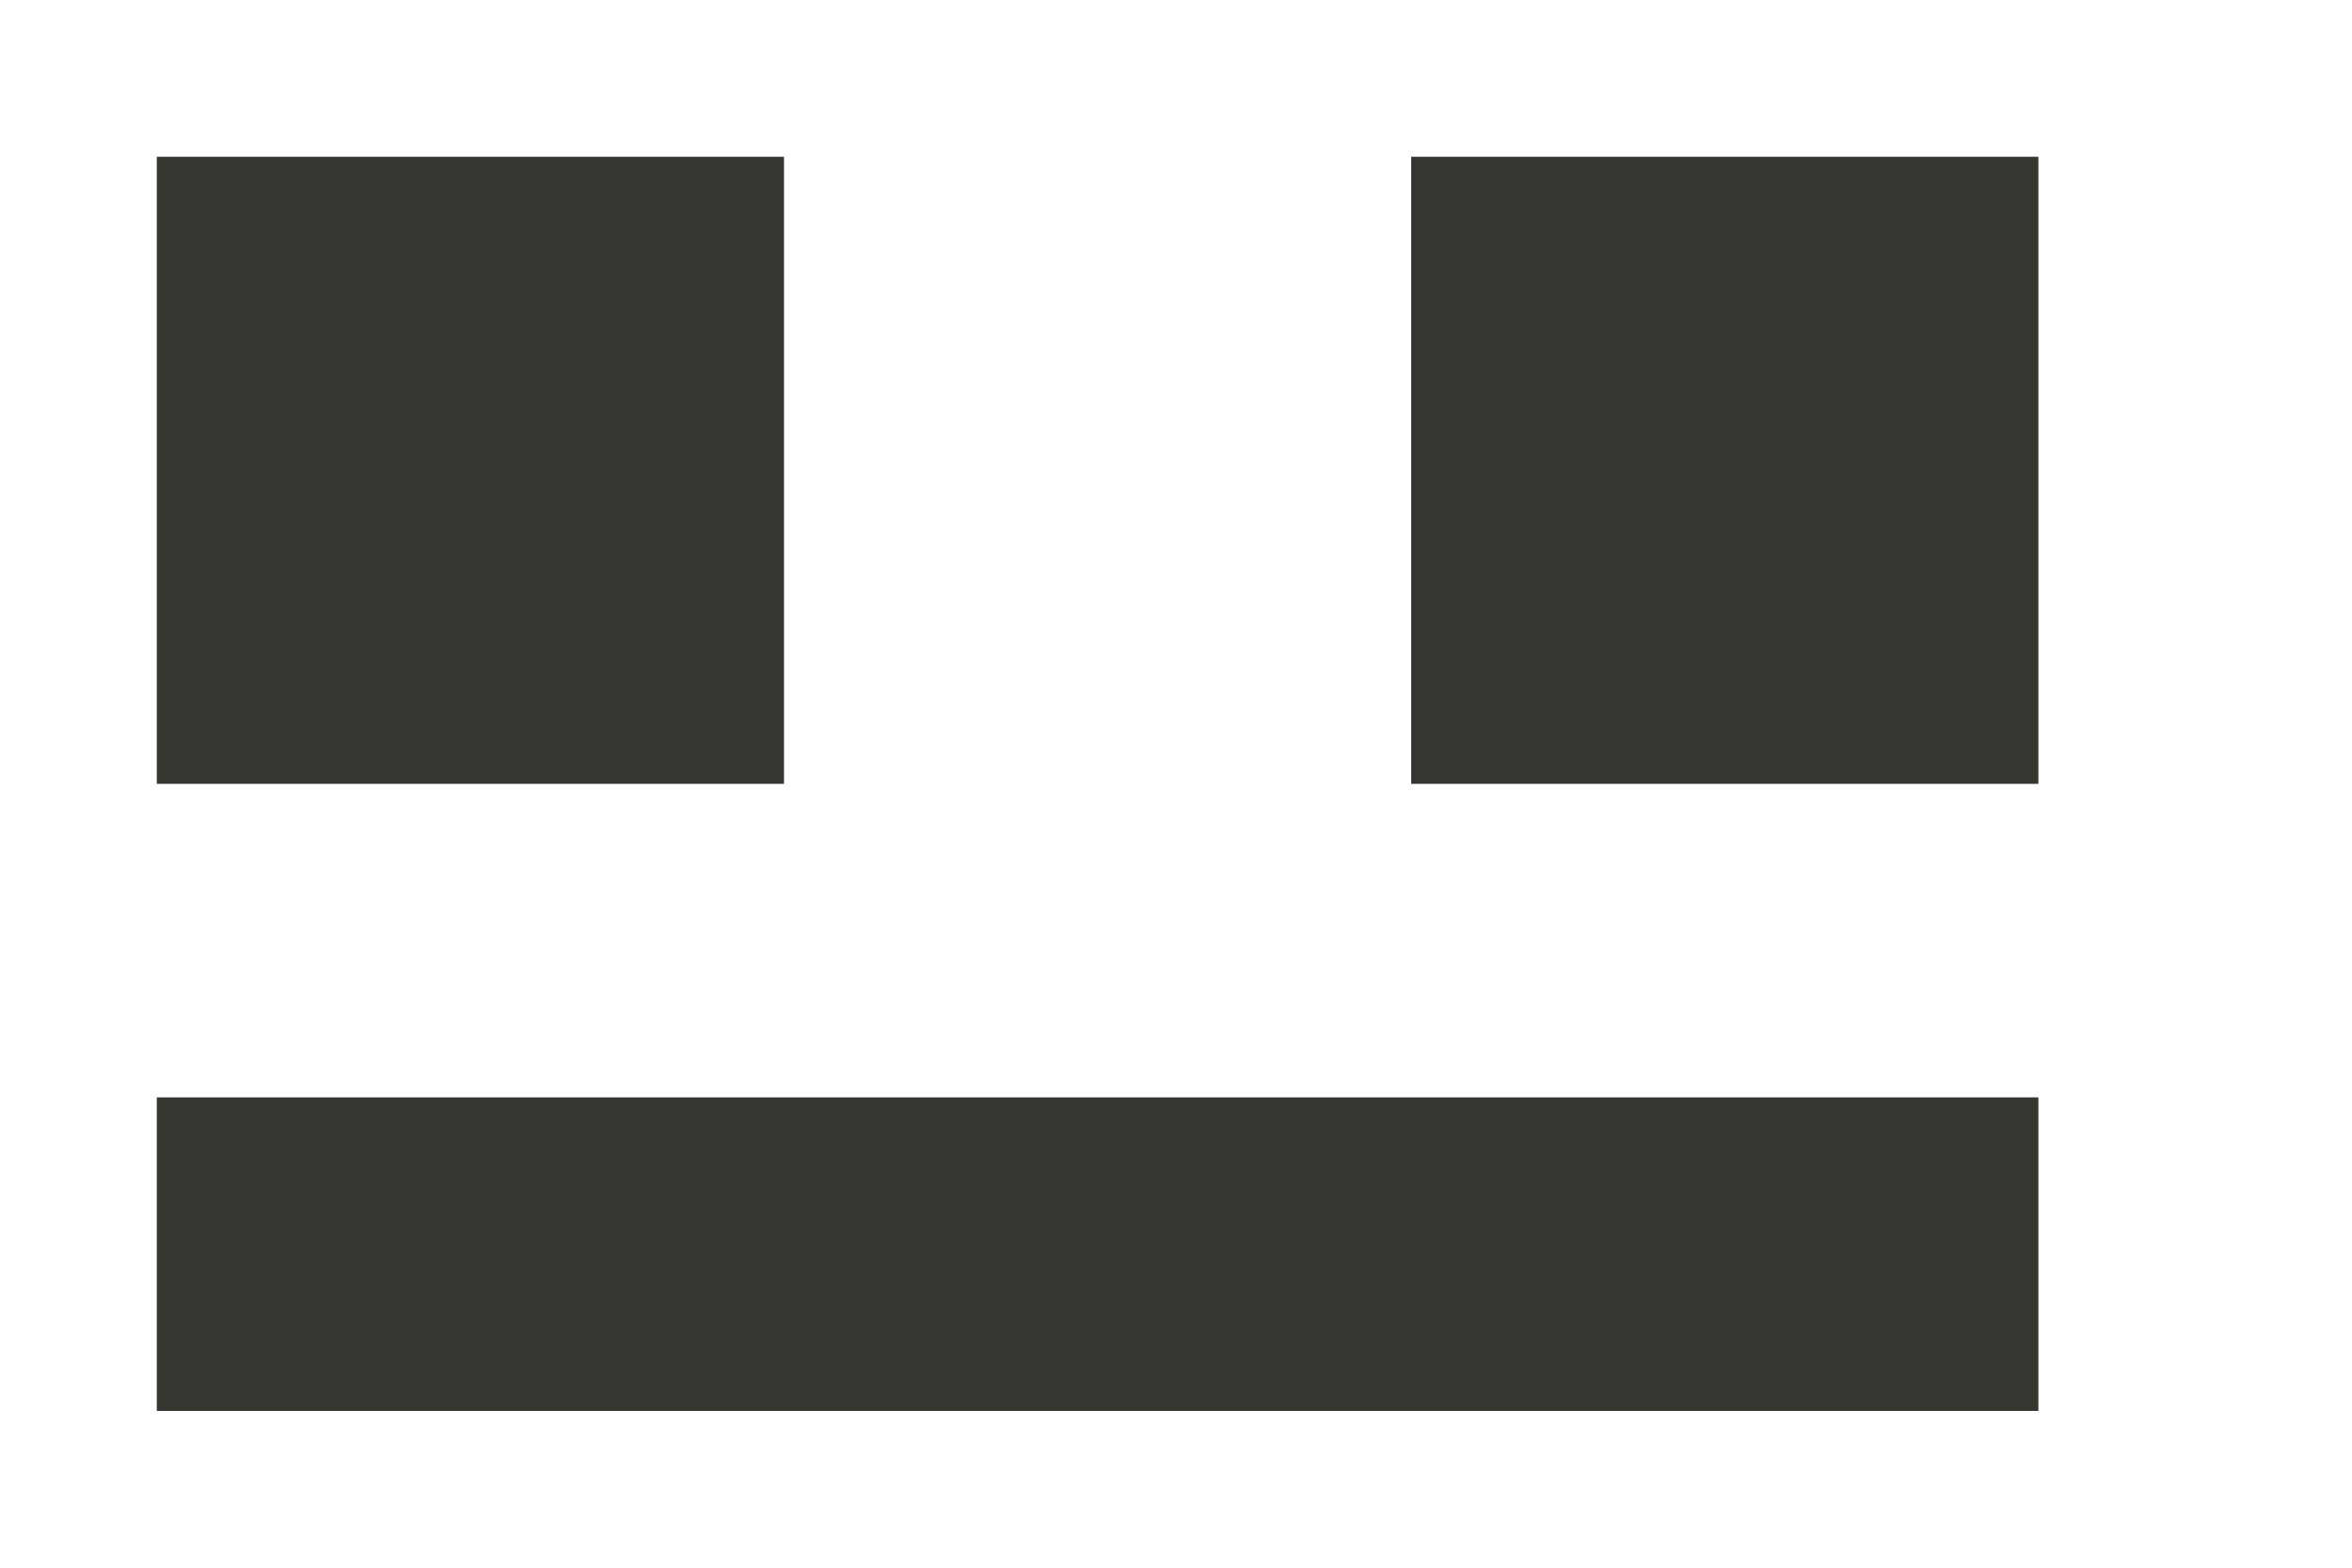 <!-- Generated by IcoMoon.io -->
<svg version="1.1" xmlns="http://www.w3.org/2000/svg" width="60" height="40" viewBox="0 0 60 40">
<title>mp-emoji_neutral_simple-2</title>
<path fill="#37352f" d="M36 20h16v-16h-16v16zM4 20h16v-16h-16v16zM4 36h48v-8h-48v8z"></path>
</svg>
